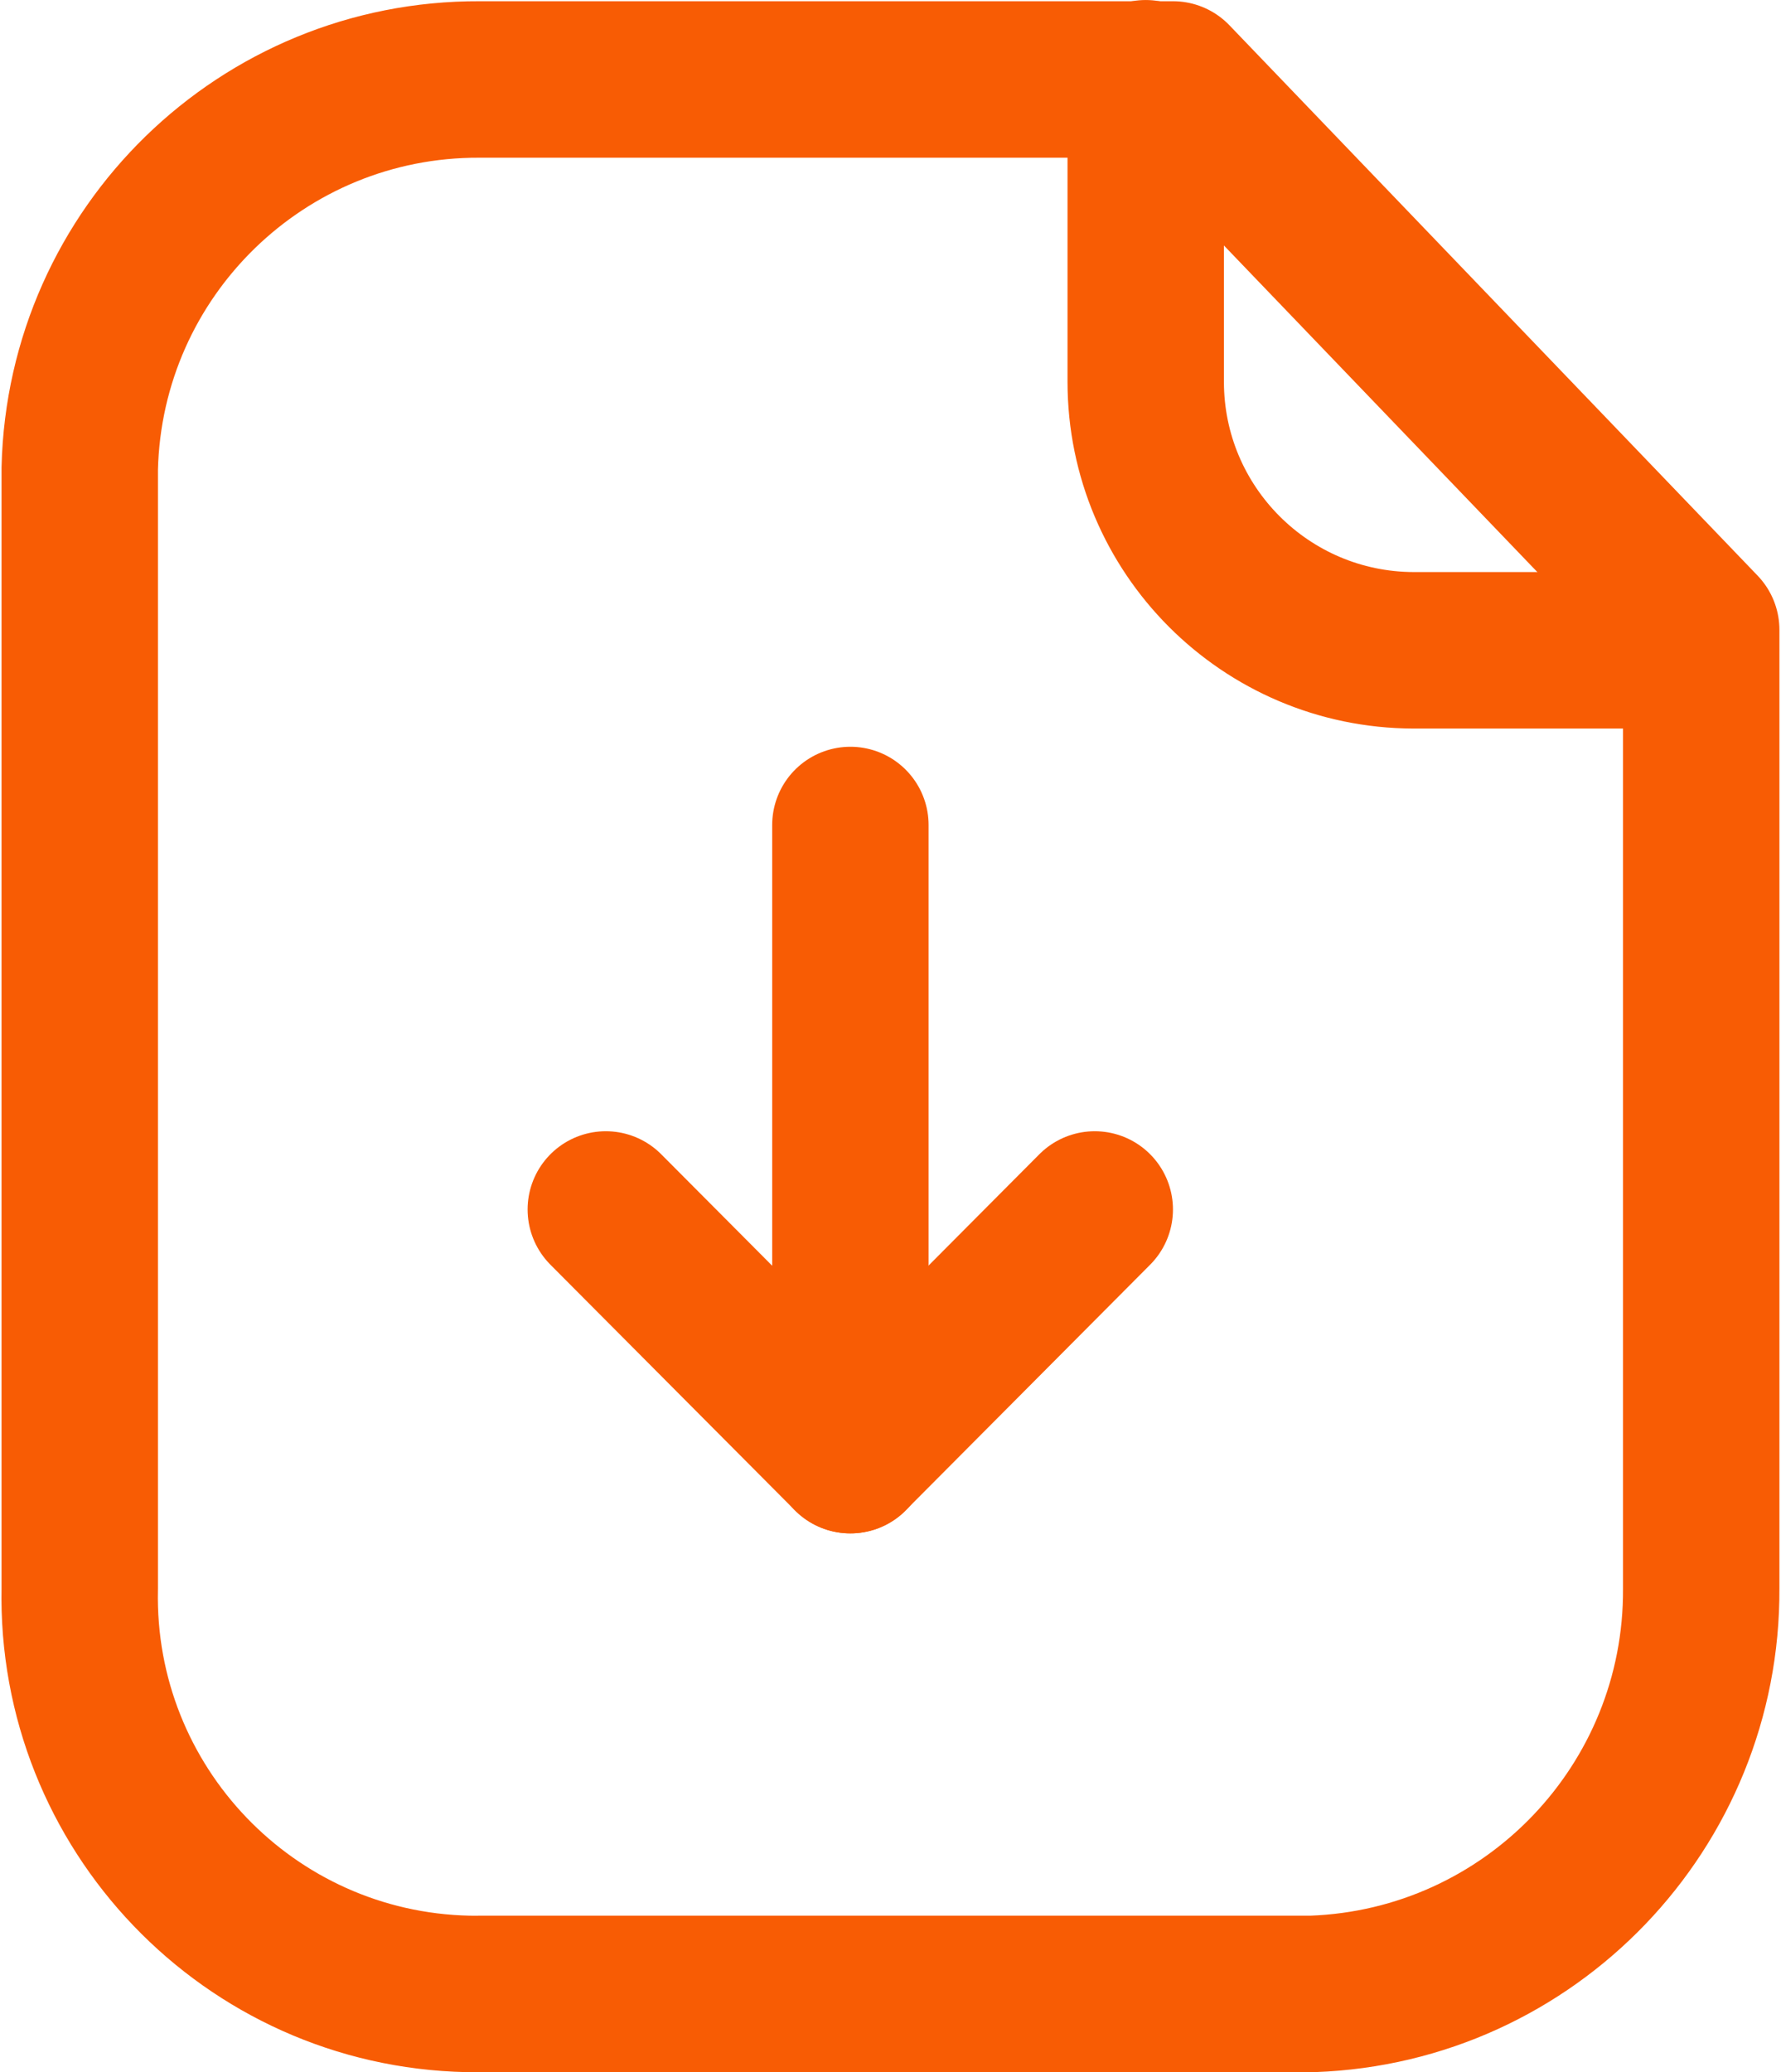<?xml version="1.0" encoding="UTF-8"?>
<!DOCTYPE svg PUBLIC "-//W3C//DTD SVG 1.1//EN" "http://www.w3.org/Graphics/SVG/1.1/DTD/svg11.dtd">
<!-- Creator: CorelDRAW 2019 (64-Bit) -->
<svg xmlns="http://www.w3.org/2000/svg" xml:space="preserve" width="0.178in" height="0.207in" version="1.1" shape-rendering="geometricPrecision" text-rendering="geometricPrecision" image-rendering="optimizeQuality" fill-rule="evenodd" clip-rule="evenodd"
viewBox="0 0 441.61 514.46"
 xmlns:xlink="http://www.w3.org/1999/xlink">
 <g id="Layer_x0020_1">
  <g id="_2740329256752">
   <g id="Iconly_x002f_Light_x002f_Paper-Download">
    <g id="Paper-Download">
     <path id="Stroke-1" fill="none" stroke="#F85C04" stroke-width="38.85" stroke-linecap="round" stroke-linejoin="round" stroke-miterlimit="2.613" d="M290.98 19.73l-172.27 0c-53.87,-0.21 -98,42.7 -99.29,96.58l0 278.05c-1.16,54.43 42.03,99.49 96.44,100.66 0.96,0 1.92,0.03 2.85,0l206.87 0c54.12,-1.92 96.9,-46.51 96.6,-100.66l0 -237.99 -131.2 -136.64z"/>
     <path id="Stroke-3" fill="none" stroke="#F85C04" stroke-width="38.85" stroke-linecap="round" stroke-linejoin="round" stroke-miterlimit="2.613" d="M284.2 19.43l0 75.34c0,36.77 29.76,66.58 66.53,66.68l71.32 0"/>
     <line id="Stroke-5" fill="none" stroke="#F85C04" stroke-width="38.85" stroke-linecap="round" stroke-linejoin="round" stroke-miterlimit="2.613" x1="210.84" y1="361.27" x2="210.84" y2= "204.82" />
     <polyline id="Stroke-7" fill="none" stroke="#F85C04" stroke-width="38.85" stroke-linecap="round" stroke-linejoin="round" stroke-miterlimit="2.613" points="150.09,300.27 210.82,361.25 271.54,300.27 "/>
    </g>
   </g>
  </g>
 </g>
</svg>
